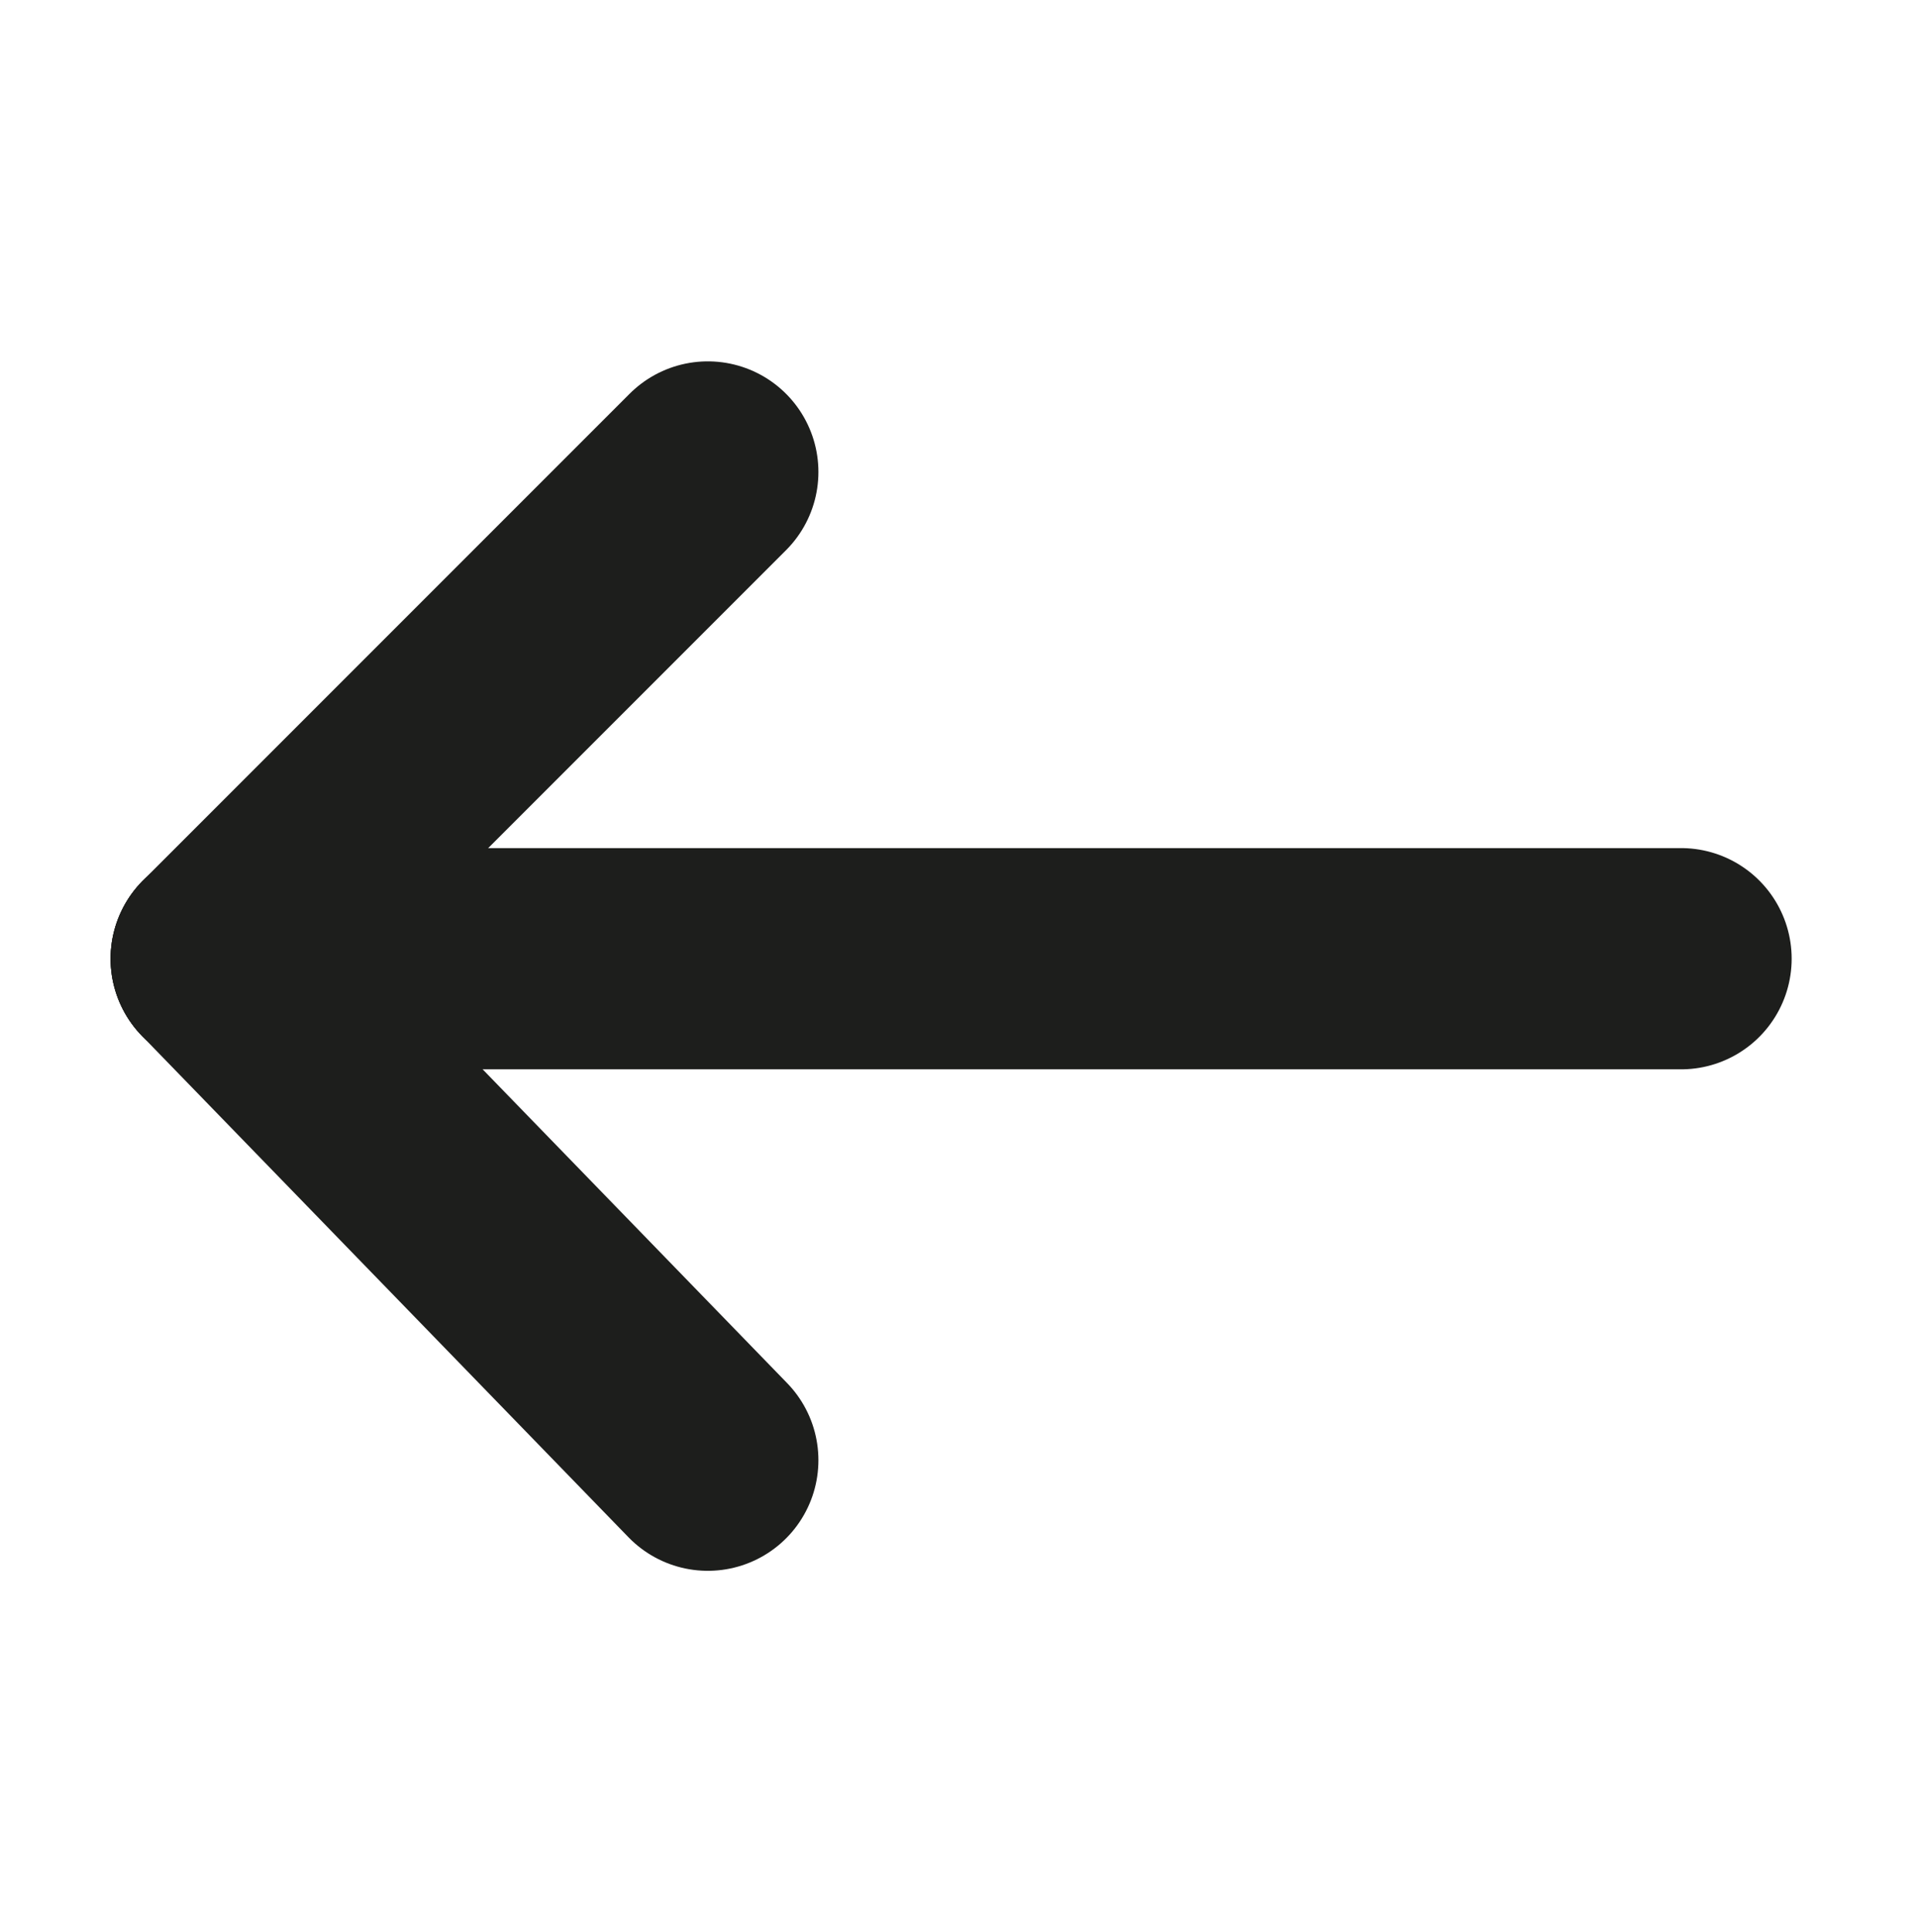 <?xml version="1.0" encoding="utf-8"?>
<!-- Generator: Adobe Illustrator 21.0.2, SVG Export Plug-In . SVG Version: 6.00 Build 0)  -->
<svg version="1.1" id="Layer_1" xmlns="http://www.w3.org/2000/svg" xmlns:xlink="http://www.w3.org/1999/xlink" x="0px" y="0px"
	 viewBox="0 0 13 13.1" style="enable-background:new 0 0 13 13.1;" xml:space="preserve">
<style type="text/css">
	.st0{fill:none;stroke:#1D1E1C;stroke-width:1.5;stroke-linecap:round;stroke-linejoin:round;}
</style>
<title>x_1</title>
<g id="_x33_a91decf-b282-4077-b2cc-cf3d8260acb2">
	<line class="st0" x1="1.5" y1="6.5" x2="4.8" y2="9.9"/>
	<line class="st0" x1="4.8" y1="3.2" x2="1.5" y2="6.5"/>
	<line class="st0" x1="1.5" y1="6.5" x2="11.4" y2="6.5"/>
</g>
</svg>
